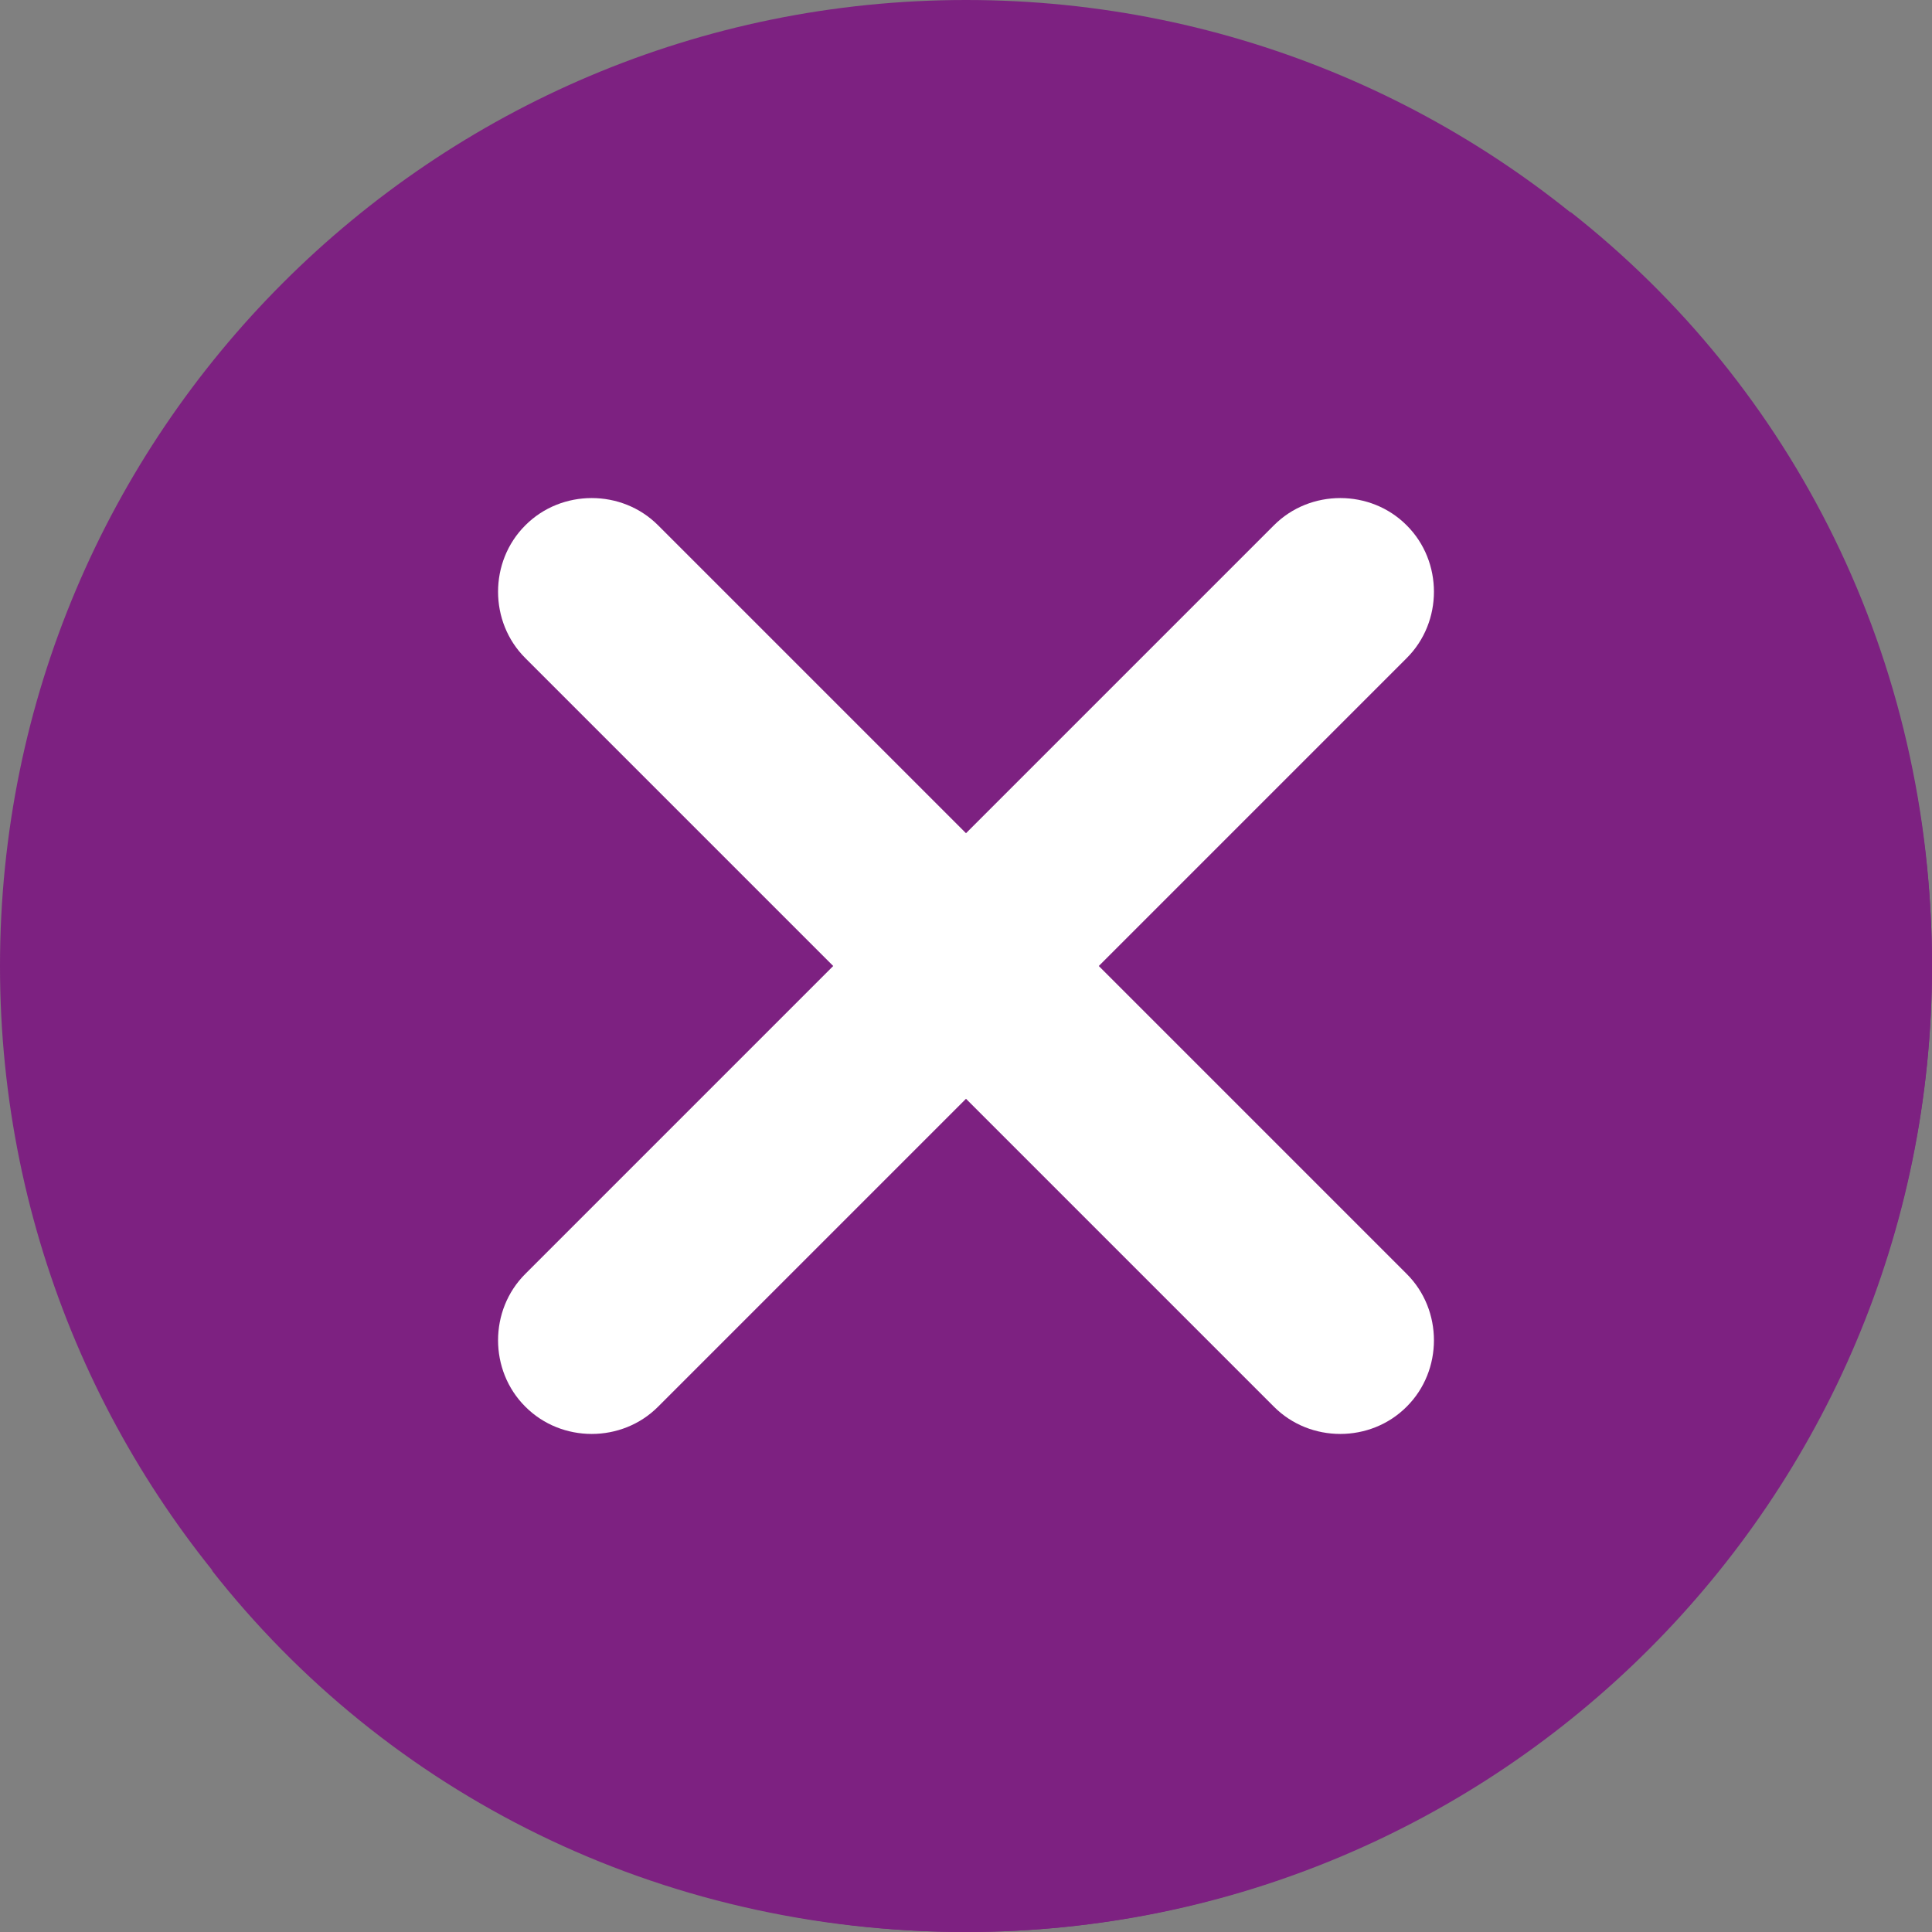 <svg width="11" height="11" viewBox="0 0 11 11" fill="none" xmlns="http://www.w3.org/2000/svg">
<rect x="0" y="0" width="11" height="11" fill="#808080" stroke="none"/>
<path d="M5.5 11C8.538 11 11 8.538 11 5.5C11 2.462 8.538 0 5.5 0C2.462 0 0 2.462 0 5.5C0 8.538 2.462 11 5.5 11Z" fill="#7D2181"/>
<path d="M11 5.5C11 8.525 8.525 11 5.5 11C3.747 11 2.2 10.209 1.203 8.937C2.131 9.694 3.334 10.141 4.641 10.141C7.666 10.141 10.141 7.666 10.141 4.641C10.141 3.334 9.694 2.131 8.937 1.203C10.209 2.2 11 3.747 11 5.5Z" fill="#7D2181"/>
<path d="M8.009 8.009C7.803 8.216 7.459 8.216 7.253 8.009L5.5 6.256L3.747 8.009C3.541 8.216 3.197 8.216 2.991 8.009C2.784 7.803 2.784 7.459 2.991 7.253L4.744 5.5L2.991 3.747C2.784 3.541 2.784 3.197 2.991 2.991C3.197 2.784 3.541 2.784 3.747 2.991L5.5 4.744L7.253 2.991C7.459 2.784 7.803 2.784 8.009 2.991C8.216 3.197 8.216 3.541 8.009 3.747L6.256 5.5L8.009 7.253C8.216 7.459 8.216 7.803 8.009 8.009Z" fill="white"/>
</svg>
